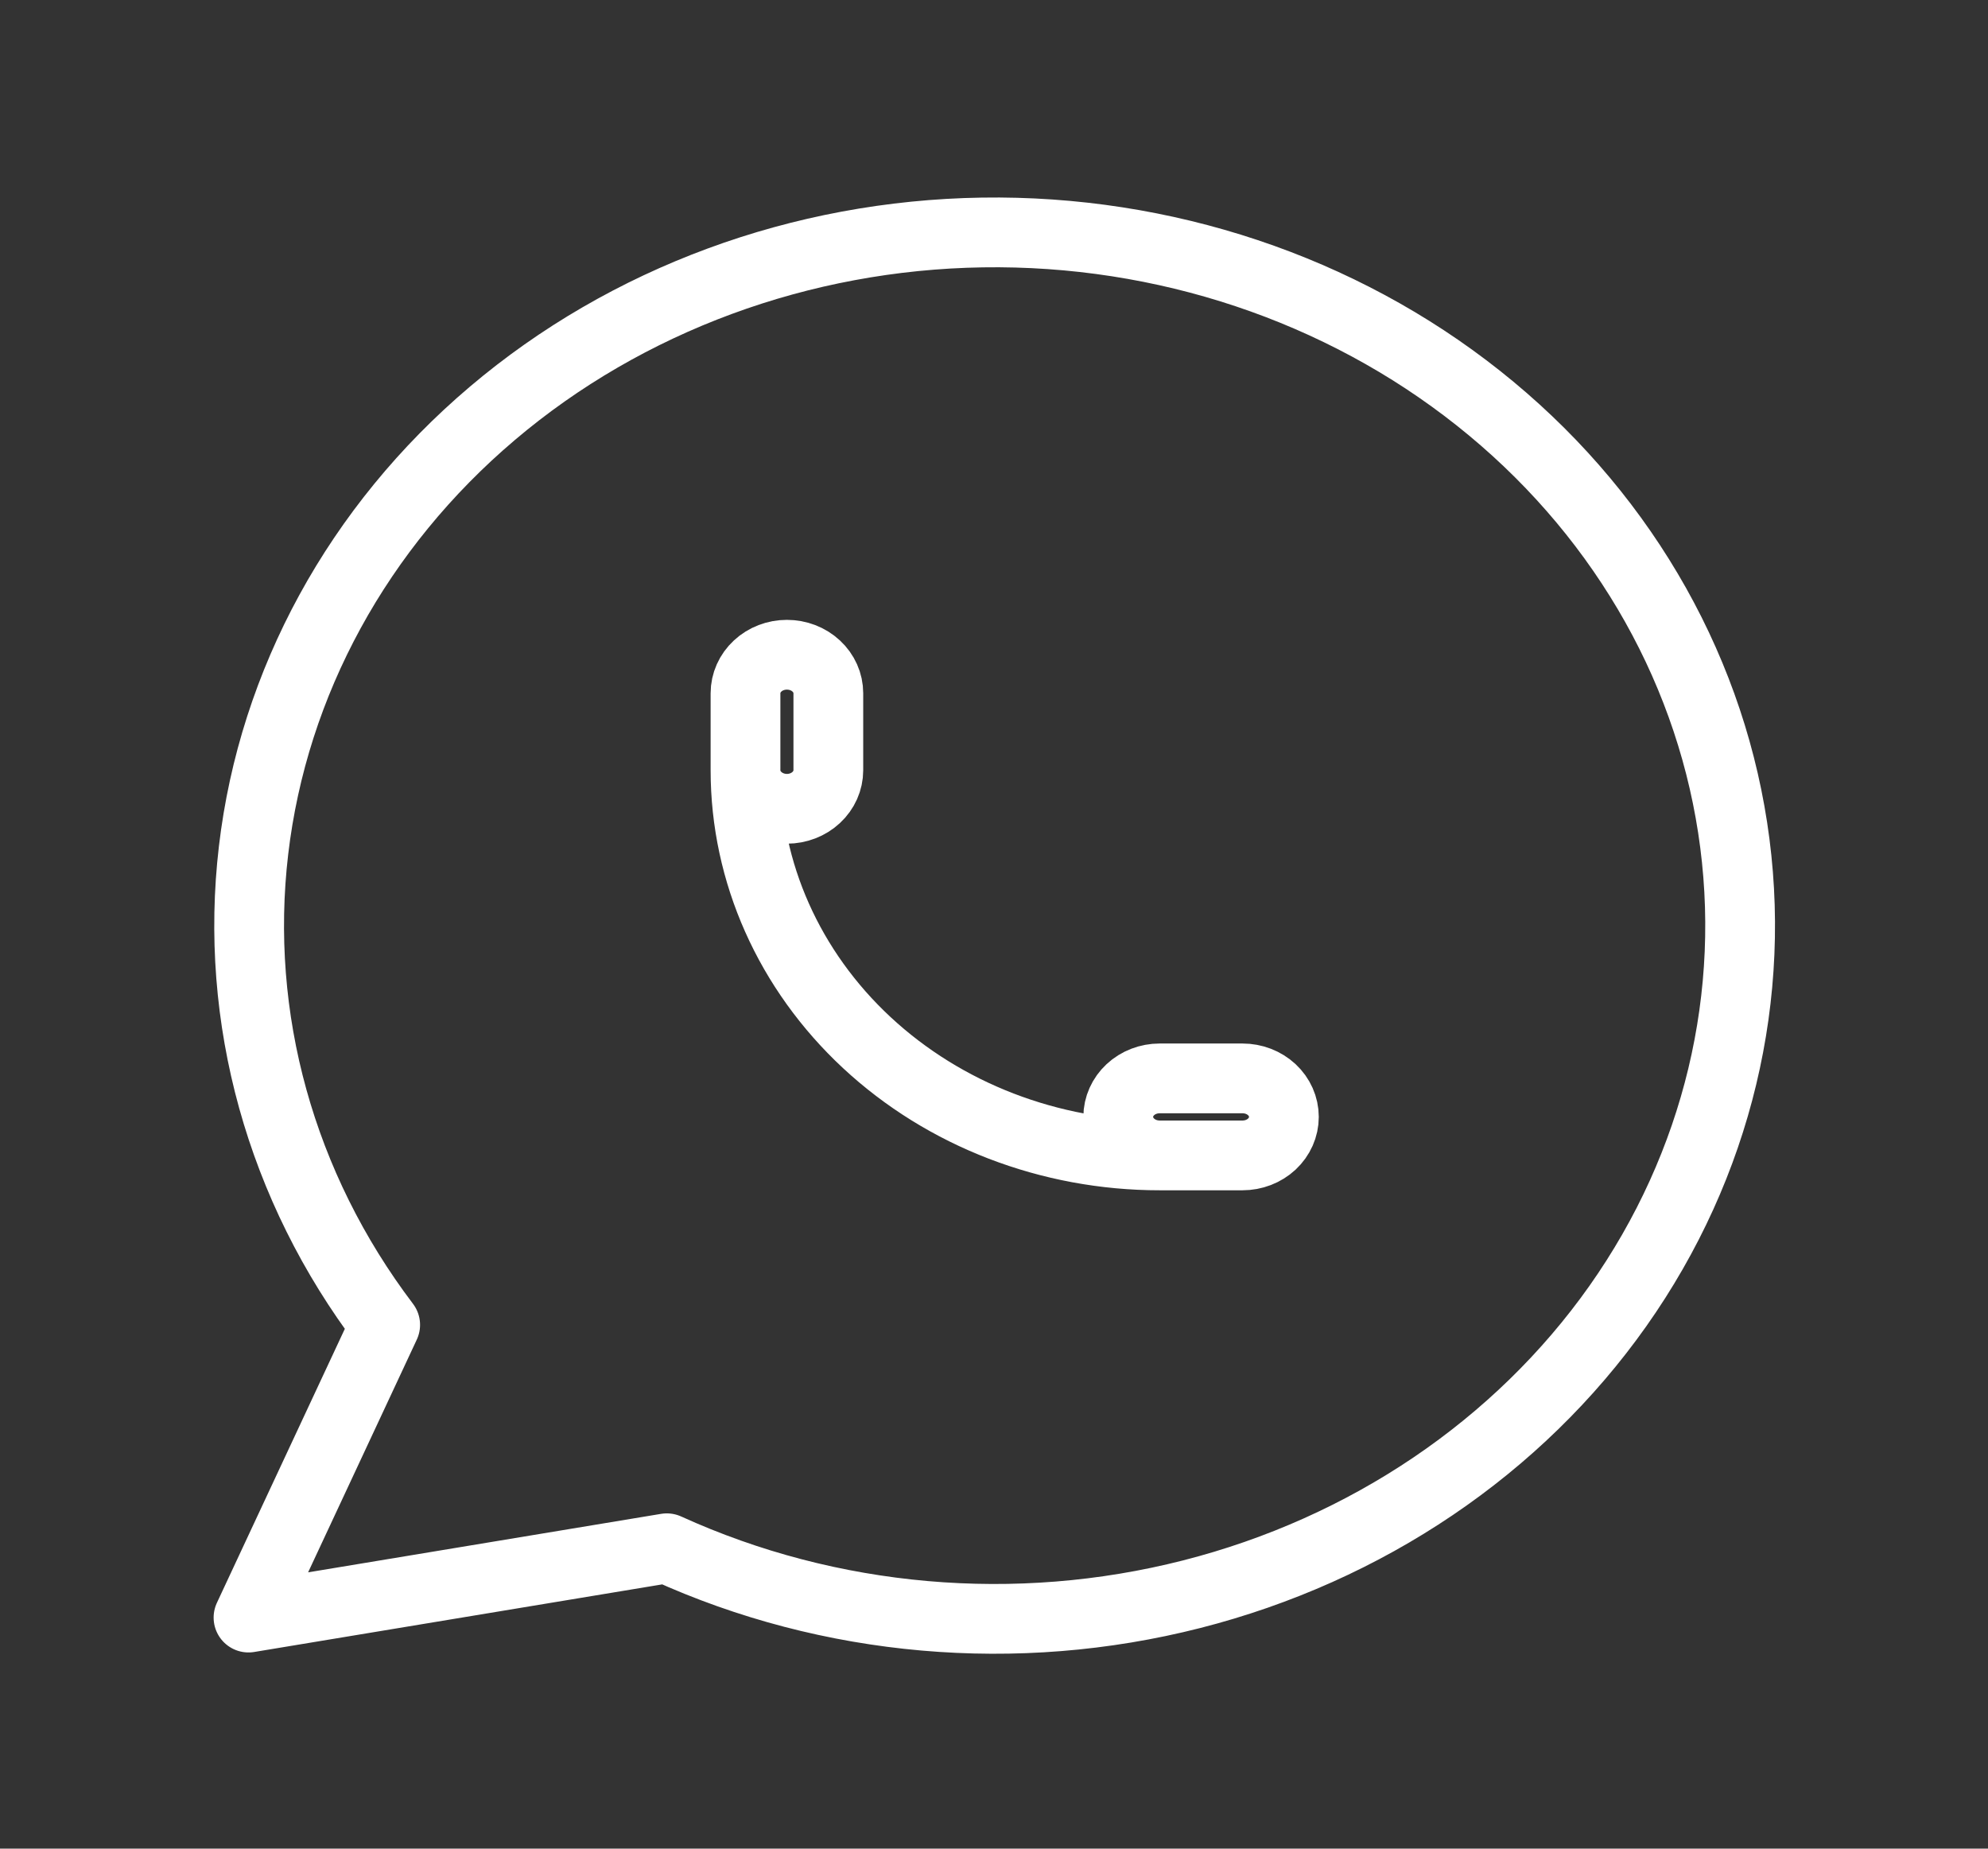 <svg width="57" height="53" viewBox="0 0 57 53" fill="none" xmlns="http://www.w3.org/2000/svg">
<rect x="0" y="0" width="57" height="53" fill="#333333" stroke="none"/>
<path d="M7.125 46.375L11.044 37.983C8.046 34.026 6.704 29.188 7.27 24.376C7.836 19.564 10.271 15.11 14.119 11.849C17.966 8.588 22.961 6.745 28.166 6.665C33.371 6.585 38.429 8.274 42.389 11.416C46.35 14.557 48.942 18.934 49.678 23.726C50.415 28.518 49.245 33.395 46.389 37.442C43.532 41.489 39.186 44.427 34.165 45.706C29.144 46.985 23.794 46.516 19.119 44.388L7.125 46.375" stroke="white" stroke-width="2" stroke-linecap="round" stroke-linejoin="round"/>
<path d="M21.375 22.083C21.375 22.376 21.5 22.657 21.723 22.864C21.945 23.071 22.248 23.188 22.562 23.188C22.877 23.188 23.18 23.071 23.402 22.864C23.625 22.657 23.75 22.376 23.75 22.083V19.875C23.75 19.582 23.625 19.301 23.402 19.094C23.18 18.887 22.877 18.771 22.562 18.771C22.248 18.771 21.945 18.887 21.723 19.094C21.5 19.301 21.375 19.582 21.375 19.875V22.083ZM21.375 22.083C21.375 25.012 22.626 27.82 24.853 29.891C27.08 31.962 30.101 33.125 33.25 33.125H35.625C35.94 33.125 36.242 33.009 36.465 32.802C36.687 32.594 36.812 32.314 36.812 32.021C36.812 31.728 36.687 31.447 36.465 31.24C36.242 31.033 35.94 30.917 35.625 30.917H33.25C32.935 30.917 32.633 31.033 32.41 31.24C32.188 31.447 32.062 31.728 32.062 32.021C32.062 32.314 32.188 32.594 32.41 32.802C32.633 33.009 32.935 33.125 33.25 33.125" stroke="white" stroke-width="2" stroke-linecap="round" stroke-linejoin="round"/>
</svg>

